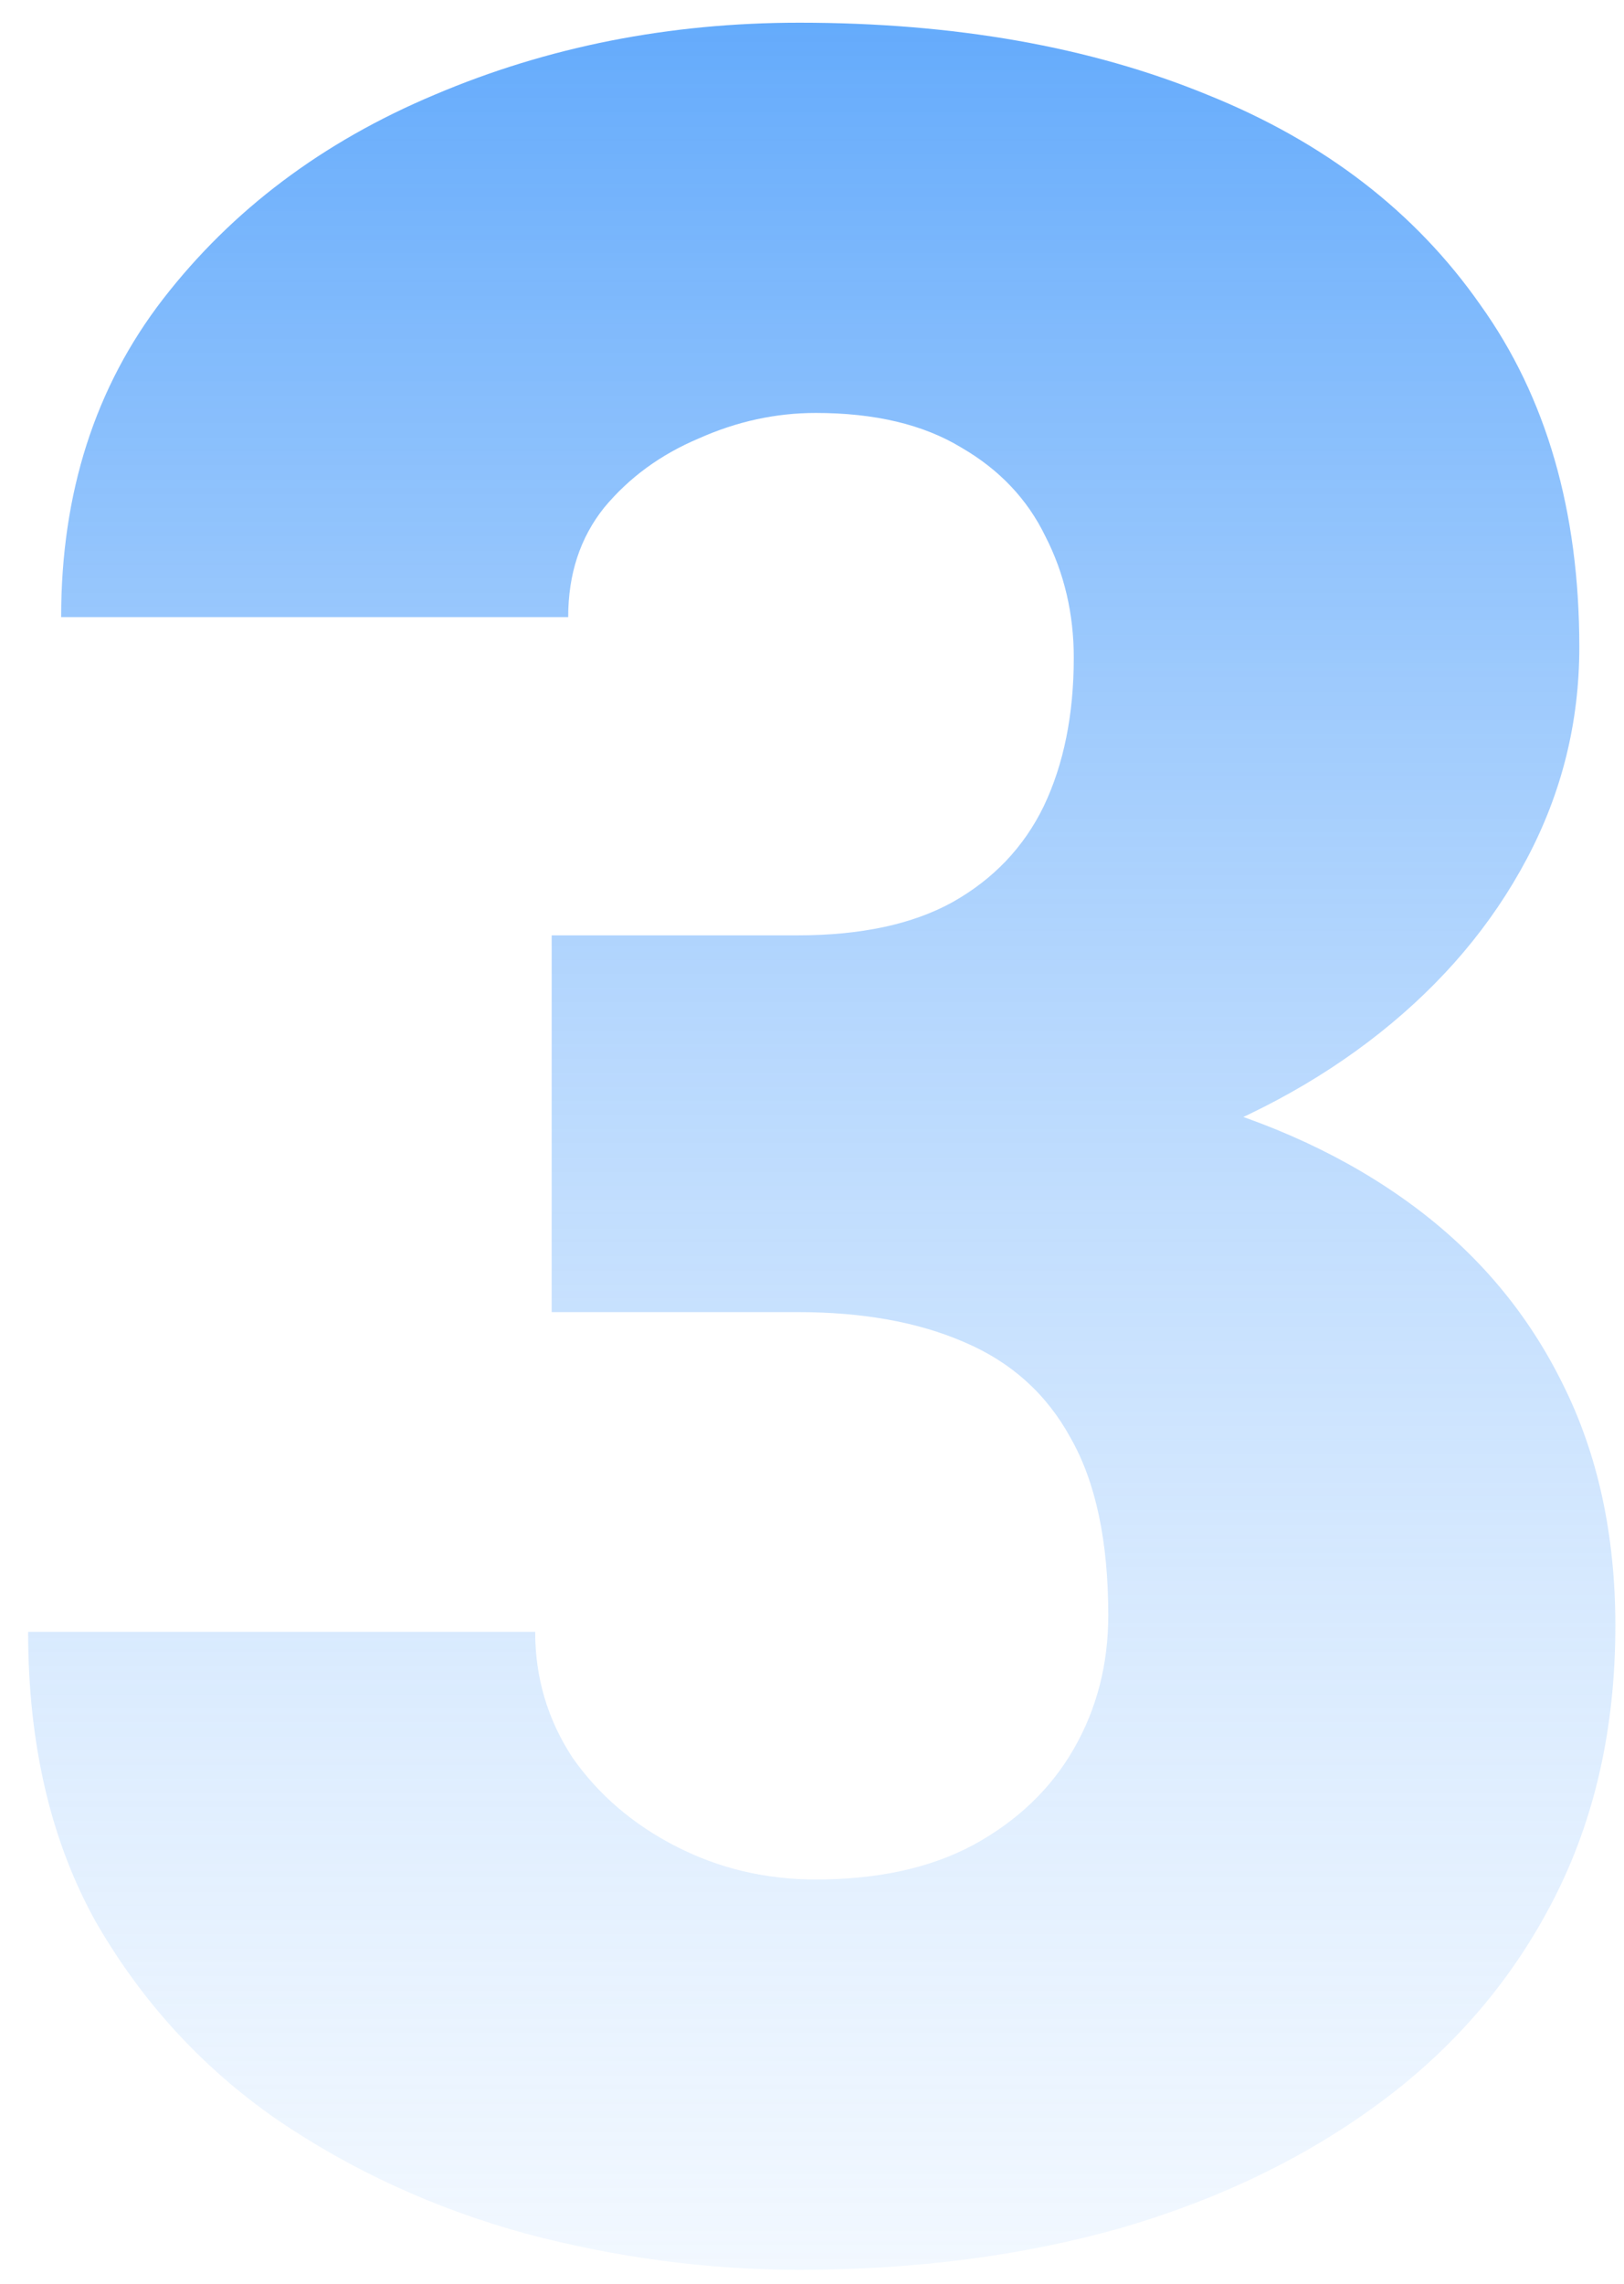 <svg width="37" height="52" viewBox="0 0 37 52" fill="none" xmlns="http://www.w3.org/2000/svg">
<path d="M12.569 21.298H18.175C19.61 21.298 20.784 21.047 21.695 20.546C22.63 20.022 23.325 19.293 23.78 18.358C24.236 17.401 24.464 16.273 24.464 14.975C24.464 13.972 24.247 13.049 23.814 12.206C23.404 11.363 22.766 10.691 21.9 10.19C21.035 9.665 19.929 9.403 18.585 9.403C17.674 9.403 16.785 9.597 15.919 9.984C15.053 10.349 14.335 10.873 13.766 11.557C13.219 12.24 12.945 13.072 12.945 14.052H1.393C1.393 11.226 2.167 8.811 3.717 6.806C5.289 4.778 7.351 3.228 9.903 2.157C12.478 1.063 15.247 0.517 18.209 0.517C21.741 0.517 24.84 1.063 27.506 2.157C30.172 3.228 32.245 4.823 33.727 6.942C35.23 9.039 35.982 11.636 35.982 14.735C35.982 16.444 35.584 18.051 34.786 19.555C33.989 21.059 32.872 22.38 31.436 23.52C30.001 24.659 28.315 25.559 26.378 26.22C24.464 26.858 22.367 27.177 20.089 27.177H12.569V21.298ZM12.569 29.877V24.135H20.089C22.573 24.135 24.84 24.42 26.891 24.989C28.941 25.536 30.707 26.356 32.188 27.45C33.67 28.544 34.809 29.9 35.606 31.518C36.404 33.113 36.803 34.947 36.803 37.02C36.803 39.345 36.336 41.418 35.401 43.241C34.467 45.064 33.157 46.602 31.471 47.855C29.785 49.109 27.814 50.066 25.558 50.727C23.302 51.365 20.852 51.684 18.209 51.684C16.135 51.684 14.062 51.41 11.988 50.863C9.915 50.294 8.023 49.428 6.314 48.266C4.605 47.081 3.227 45.577 2.179 43.754C1.153 41.908 0.641 39.709 0.641 37.157H12.193C12.193 38.205 12.478 39.162 13.048 40.028C13.64 40.871 14.426 41.544 15.406 42.045C16.386 42.546 17.446 42.797 18.585 42.797C19.998 42.797 21.194 42.535 22.174 42.011C23.176 41.464 23.94 40.735 24.464 39.823C24.988 38.912 25.25 37.898 25.25 36.781C25.25 35.095 24.965 33.751 24.395 32.748C23.849 31.745 23.04 31.016 21.969 30.561C20.921 30.105 19.656 29.877 18.175 29.877H12.569Z" fill="url(#paint0_linear_1_405)"/>
<defs>
<linearGradient id="paint0_linear_1_405" x1="19.5" y1="-14" x2="19.5" y2="68" gradientUnits="userSpaceOnUse">
<stop stop-color="#2186FA"/>
<stop offset="1" stop-color="#E2F0FF" stop-opacity="0"/>
</linearGradient>
</defs>
</svg>
